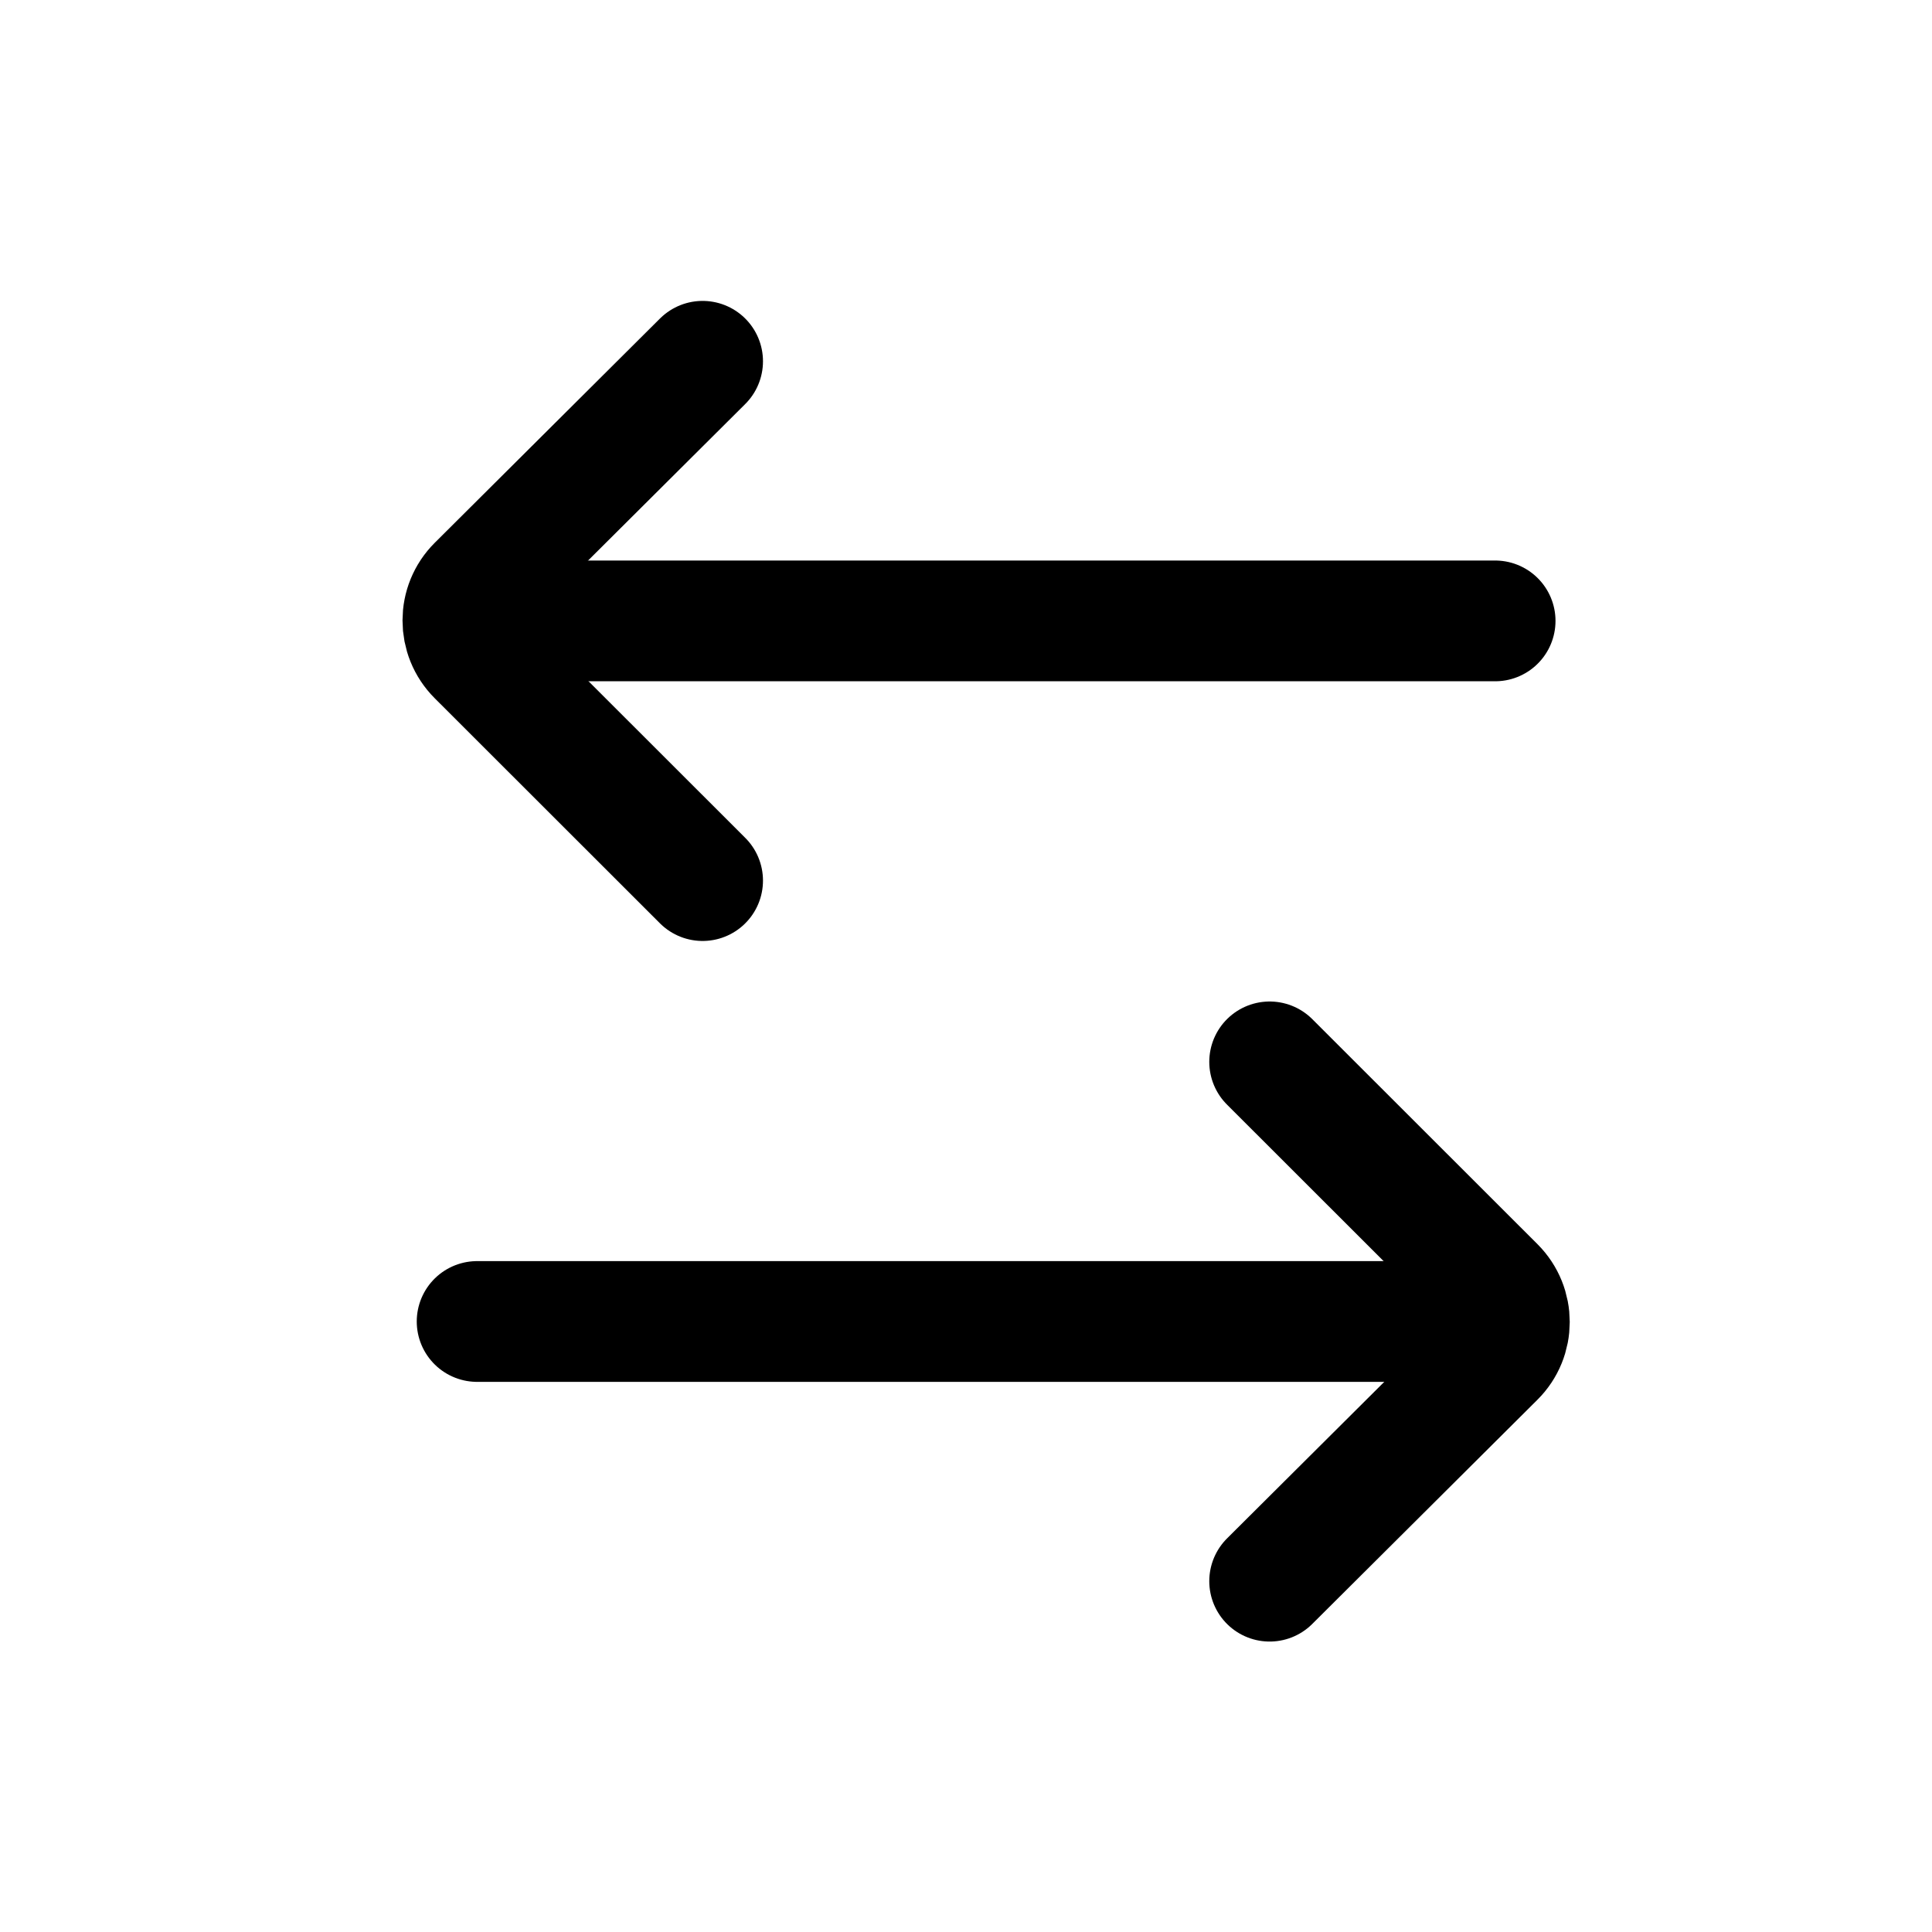 <svg width="24" height="24" viewBox="0 0 24 24" fill="none" xmlns="http://www.w3.org/2000/svg">
<path d="M8.728 4.488L5.931 7.273C5.69 7.512 5.69 7.903 5.93 8.143L8.728 10.939" stroke="black" stroke-width="1.5" stroke-linecap="round" stroke-linejoin="round"/>
<path d="M5.948 7.713H18.573" stroke="black" stroke-width="1.5" stroke-linecap="round" stroke-linejoin="round"/>
<path d="M15.772 19.642L18.569 16.857C18.81 16.618 18.81 16.228 18.57 15.987L15.772 13.191" stroke="black" stroke-width="1.5" stroke-linecap="round" stroke-linejoin="round"/>
<path d="M18.552 16.416H5.927" stroke="black" stroke-width="1.5" stroke-linecap="round" stroke-linejoin="round"/>
</svg>
